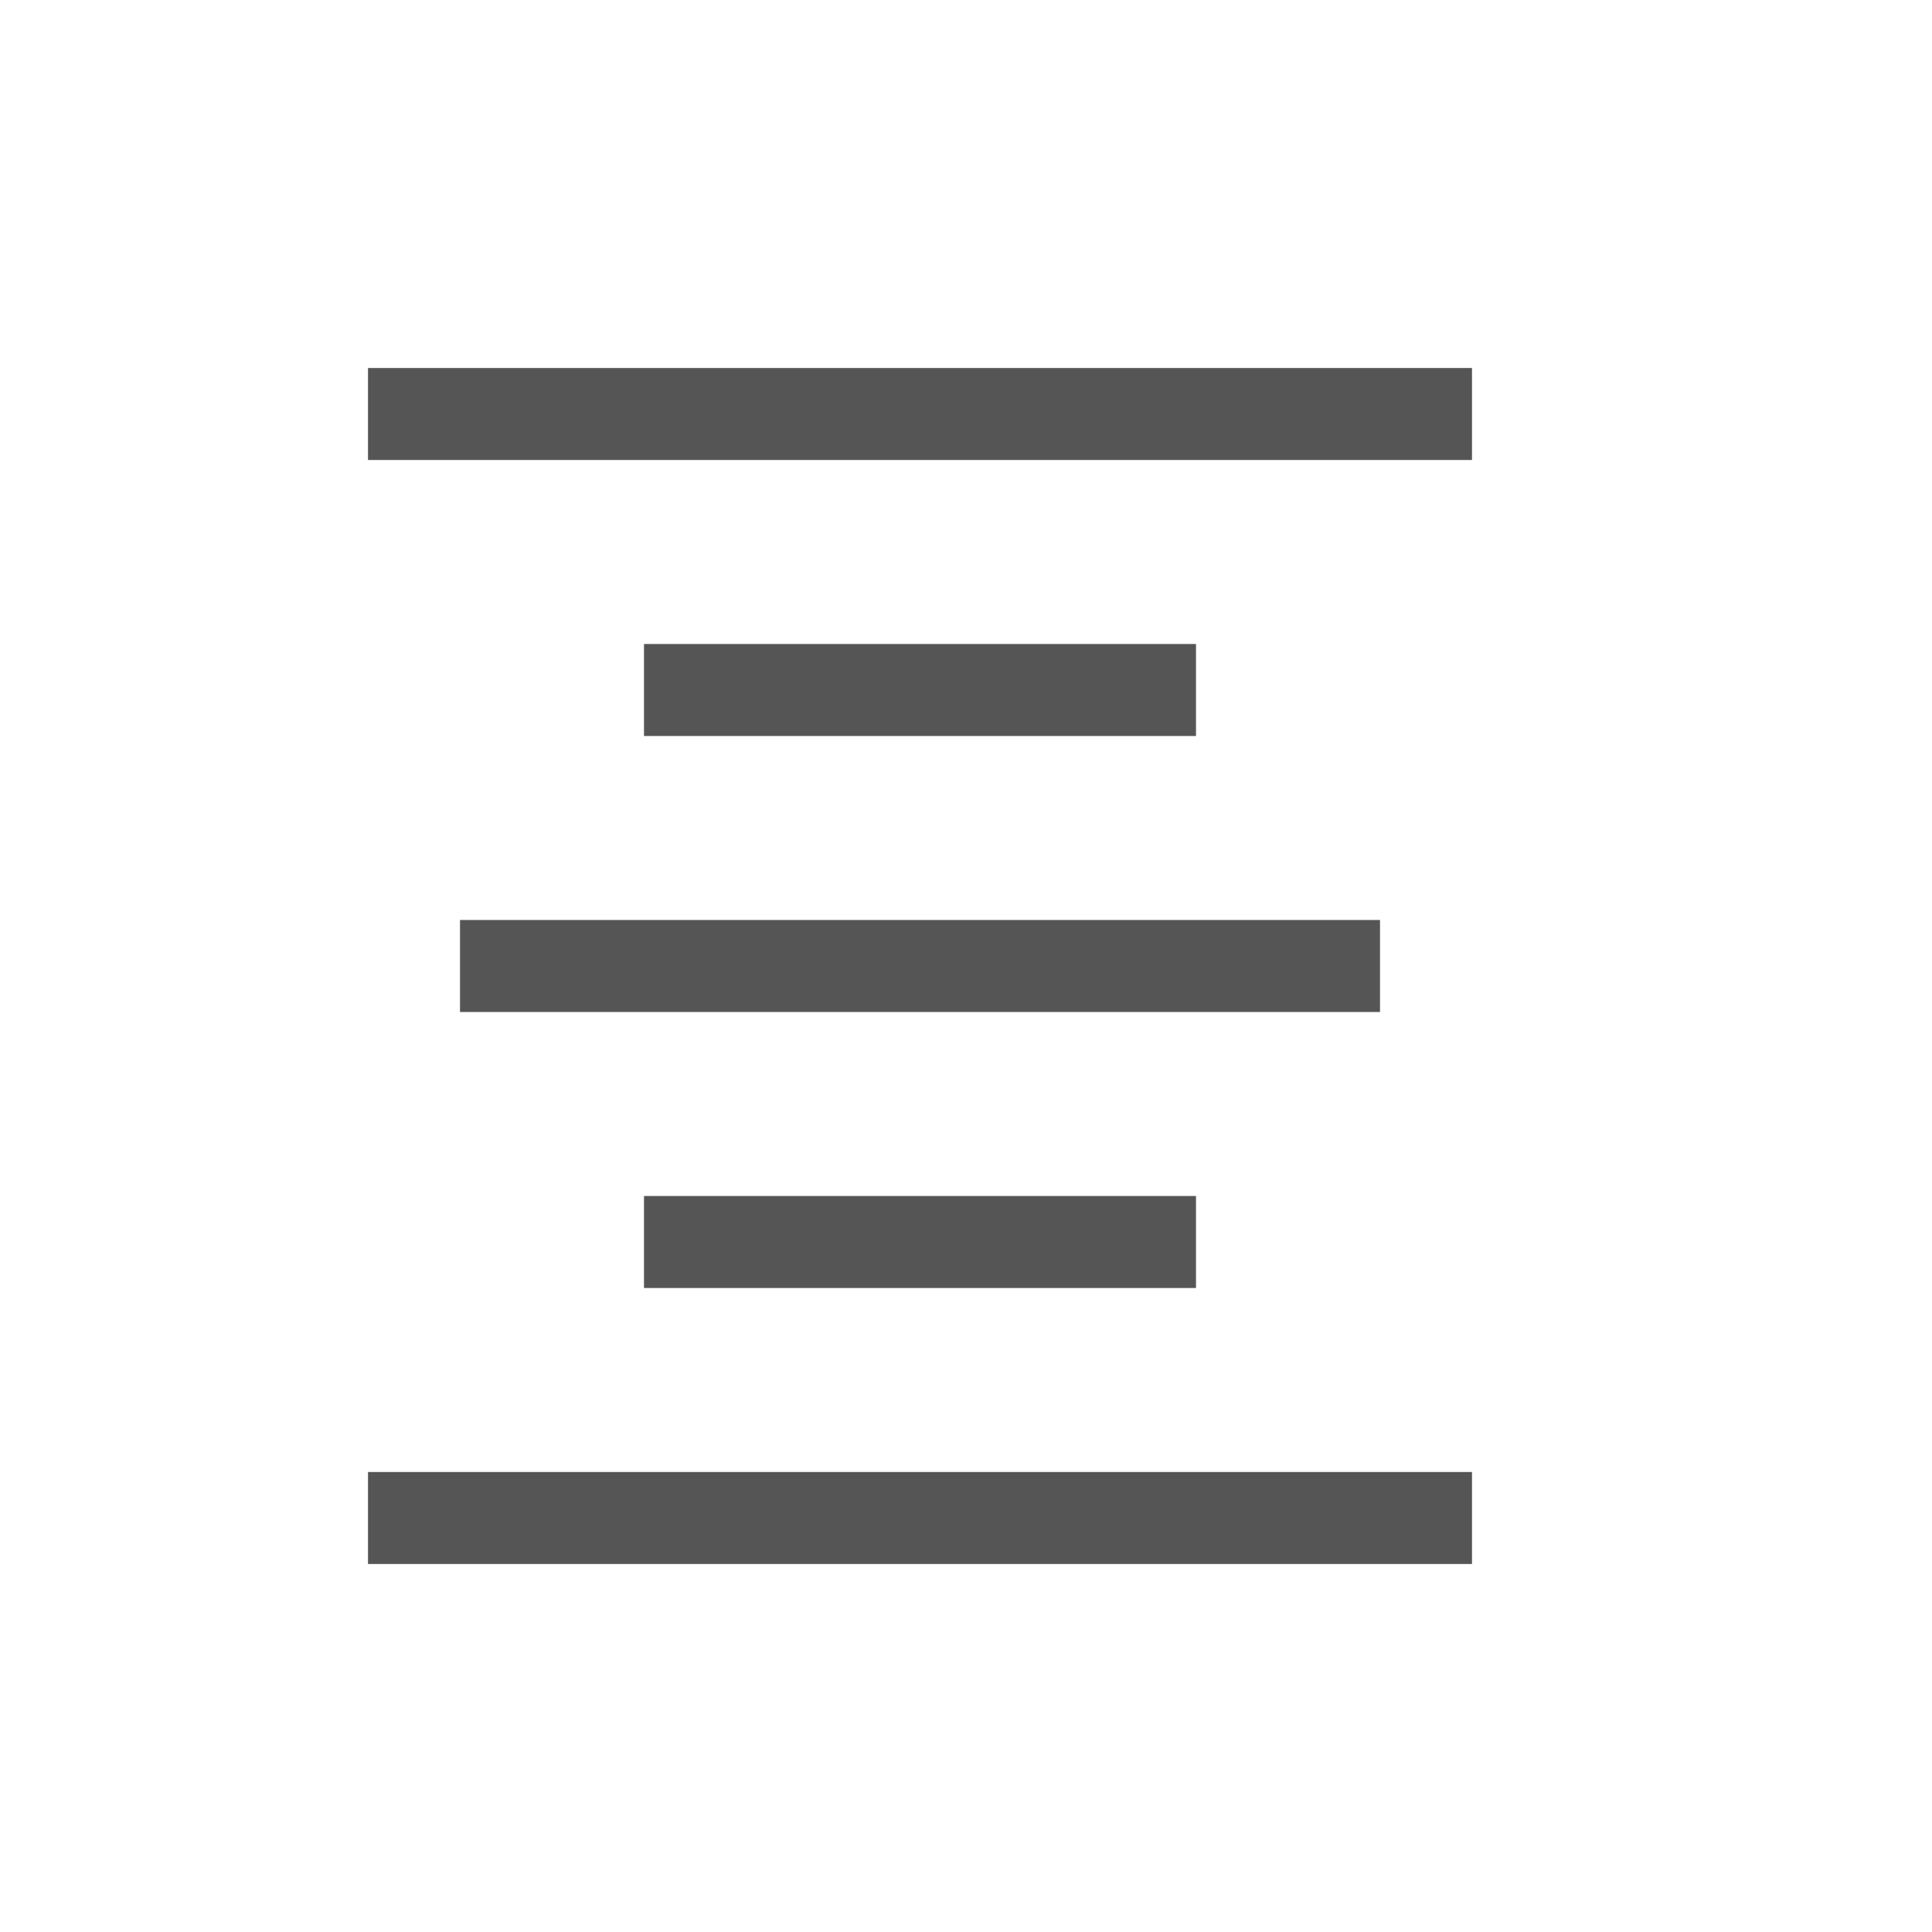<svg id="그룹_32" data-name="그룹 32" xmlns="http://www.w3.org/2000/svg" width="21" height="21" viewBox="0 0 21 21">
  <path id="패스_1" data-name="패스 1" d="M0,0H21V21H0Z" fill="none" fill-rule="evenodd"/>
  <path id="패스_2" data-name="패스 2" d="M4,4H16V5H4ZM7,7h6V8H7ZM5,10H15v1H5Zm2,3h6v1H7ZM4,16H16v1H4Z" fill="#555" fill-rule="evenodd"/>
</svg>
